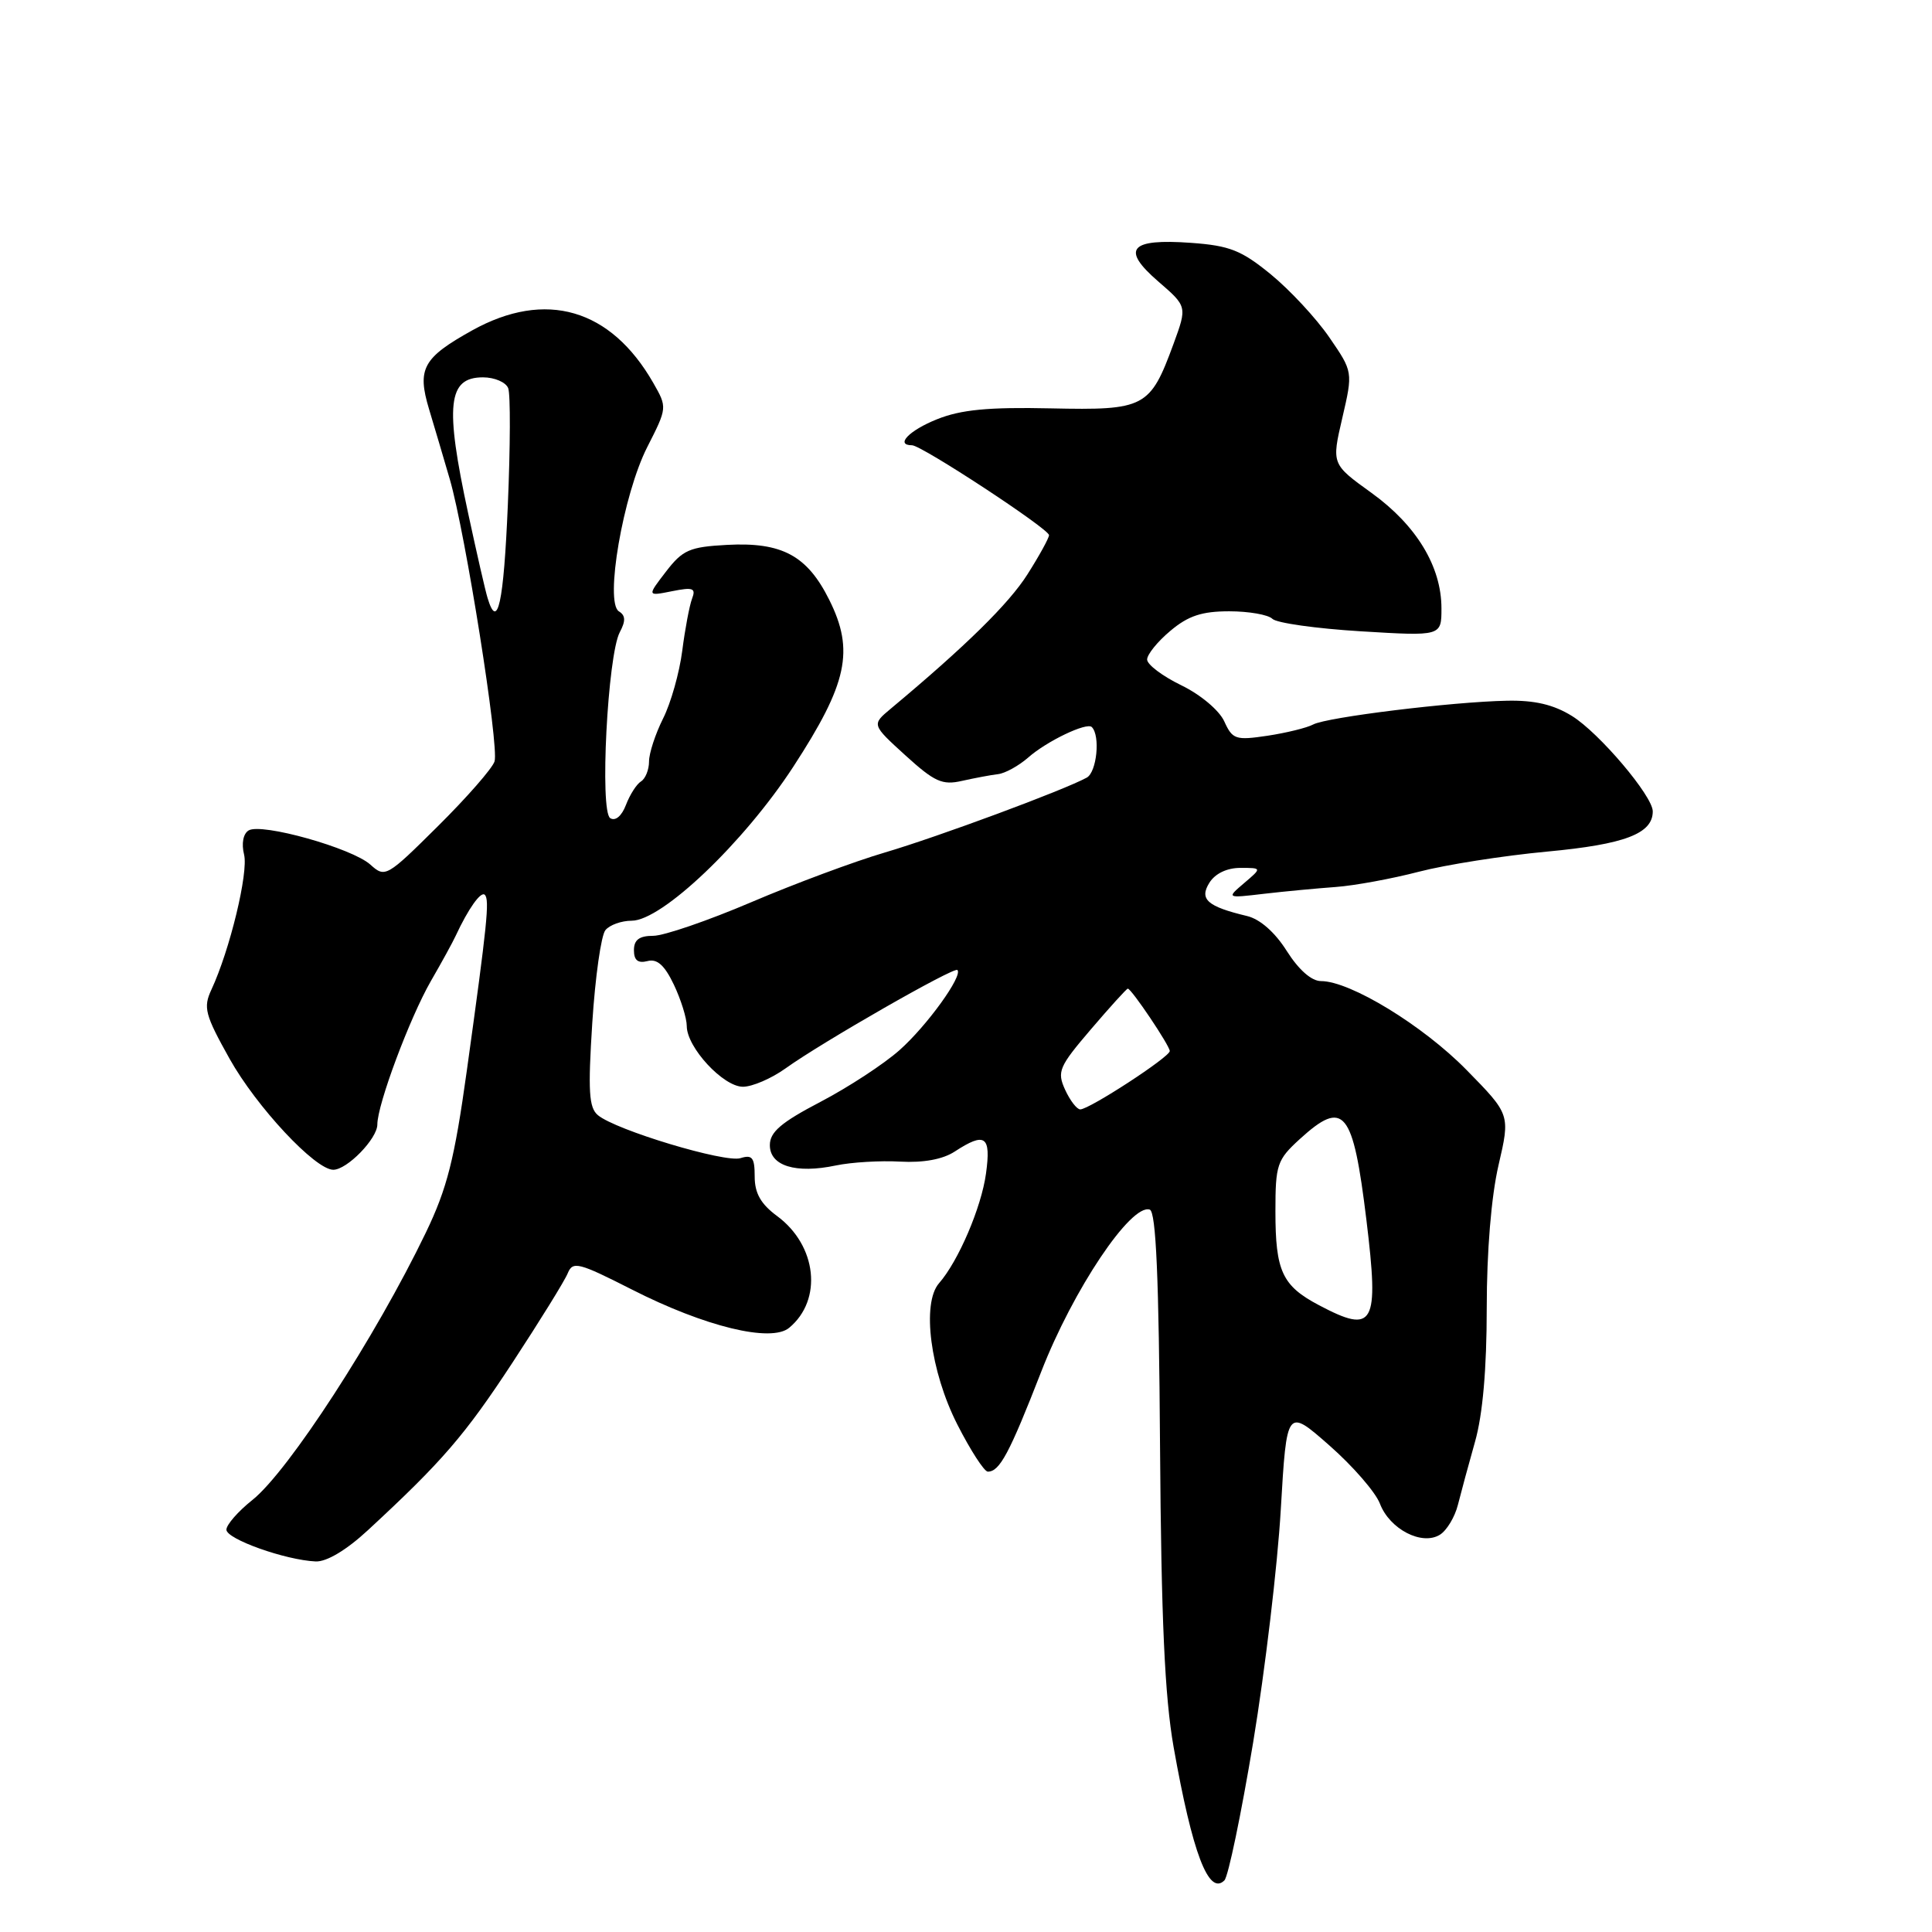 <?xml version="1.0" encoding="UTF-8" standalone="no"?>
<!DOCTYPE svg PUBLIC "-//W3C//DTD SVG 1.1//EN" "http://www.w3.org/Graphics/SVG/1.1/DTD/svg11.dtd" >
<svg xmlns="http://www.w3.org/2000/svg" xmlns:xlink="http://www.w3.org/1999/xlink" version="1.1" viewBox="0 0 256 256">
 <g >
 <path fill="currentColor"
d=" M 166.05 230.87 C 167.63 221.31 169.28 207.44 169.71 200.03 C 170.50 186.56 170.50 186.56 176.15 191.53 C 179.26 194.26 182.28 197.74 182.85 199.25 C 184.14 202.63 188.43 204.85 190.81 203.35 C 191.71 202.78 192.78 201.00 193.18 199.40 C 193.58 197.81 194.60 194.04 195.45 191.03 C 196.47 187.45 197.00 181.36 197.00 173.34 C 197.00 165.82 197.60 158.54 198.56 154.40 C 200.12 147.68 200.12 147.68 194.31 141.76 C 188.54 135.88 178.91 130.00 175.04 130.00 C 173.78 130.00 172.09 128.51 170.51 126.02 C 168.95 123.54 166.96 121.79 165.25 121.38 C 159.97 120.12 158.88 119.16 160.25 116.97 C 161.01 115.75 162.58 115.00 164.35 115.00 C 167.22 115.00 167.22 115.00 164.86 117.01 C 162.50 119.02 162.50 119.02 167.50 118.43 C 170.25 118.11 174.53 117.71 177.00 117.53 C 179.47 117.35 184.43 116.44 188.00 115.51 C 191.57 114.58 199.22 113.38 205.00 112.84 C 215.29 111.88 219.00 110.47 219.00 107.51 C 219.00 105.48 211.90 97.10 208.29 94.87 C 205.85 93.36 203.34 92.77 199.67 92.85 C 192.42 92.99 175.81 95.03 174.00 96.00 C 173.18 96.44 170.45 97.11 167.95 97.49 C 163.72 98.12 163.31 97.98 162.22 95.58 C 161.55 94.12 159.08 92.04 156.52 90.80 C 154.03 89.59 152.00 88.06 152.00 87.39 C 152.00 86.72 153.38 85.01 155.08 83.59 C 157.44 81.60 159.25 81.00 162.88 81.00 C 165.47 81.00 168.05 81.45 168.60 82.00 C 169.15 82.55 174.41 83.29 180.30 83.65 C 191.00 84.30 191.00 84.30 191.00 80.61 C 191.00 75.07 187.69 69.61 181.73 65.31 C 176.44 61.50 176.44 61.50 177.86 55.39 C 179.28 49.27 179.28 49.27 176.14 44.70 C 174.41 42.18 170.93 38.44 168.41 36.37 C 164.50 33.17 162.95 32.55 157.84 32.18 C 149.69 31.59 148.50 32.99 153.47 37.29 C 157.31 40.61 157.31 40.61 155.50 45.56 C 152.39 54.03 151.73 54.38 139.23 54.11 C 130.97 53.93 127.34 54.28 124.17 55.55 C 120.46 57.03 118.57 59.00 120.85 59.00 C 122.11 59.00 139.00 70.08 139.00 70.91 C 139.00 71.29 137.71 73.64 136.14 76.11 C 133.68 79.99 127.98 85.60 118.00 93.93 C 115.50 96.02 115.50 96.02 119.97 100.09 C 123.83 103.60 124.86 104.07 127.47 103.47 C 129.14 103.10 131.28 102.69 132.24 102.58 C 133.19 102.47 134.99 101.47 136.24 100.38 C 138.69 98.21 144.00 95.67 144.67 96.34 C 145.82 97.48 145.33 102.31 144.00 103.04 C 140.95 104.71 124.27 110.89 117.25 112.96 C 113.26 114.13 105.30 117.09 99.56 119.54 C 93.82 121.99 87.97 124.00 86.56 124.00 C 84.71 124.00 84.00 124.53 84.00 125.91 C 84.00 127.24 84.53 127.67 85.79 127.35 C 87.07 127.01 88.05 127.88 89.29 130.47 C 90.23 132.45 91.00 134.92 91.00 135.96 C 91.00 138.78 95.83 144.00 98.44 144.00 C 99.69 144.00 102.23 142.90 104.10 141.56 C 108.88 138.12 126.42 128.08 126.86 128.53 C 127.62 129.28 122.83 135.92 119.19 139.15 C 117.12 140.99 112.41 144.07 108.72 146.00 C 103.51 148.72 102.01 150.00 102.01 151.73 C 102.00 154.49 105.44 155.55 110.76 154.43 C 112.82 154.00 116.65 153.77 119.28 153.92 C 122.37 154.09 124.92 153.62 126.50 152.59 C 130.54 149.95 131.34 150.51 130.65 155.50 C 130.04 159.98 126.99 167.11 124.43 170.03 C 122.10 172.69 123.27 181.71 126.85 188.75 C 128.60 192.19 130.42 195.00 130.89 195.00 C 132.46 195.00 133.74 192.61 137.97 181.75 C 142.19 170.90 149.86 159.45 152.35 160.28 C 153.18 160.56 153.56 169.28 153.71 191.58 C 153.87 214.62 154.33 224.79 155.51 231.50 C 158.00 245.55 160.16 251.24 162.24 249.16 C 162.75 248.65 164.46 240.42 166.05 230.87 Z  M 48.76 202.75 C 58.60 193.65 61.59 190.19 67.93 180.52 C 71.54 175.01 74.83 169.70 75.23 168.71 C 75.90 167.08 76.66 167.28 83.73 170.87 C 93.40 175.79 102.18 177.93 104.57 175.94 C 109.03 172.24 108.25 165.04 102.98 161.14 C 100.81 159.54 100.00 158.11 100.00 155.90 C 100.00 153.39 99.68 152.97 98.12 153.46 C 96.09 154.11 81.60 149.75 79.23 147.77 C 78.03 146.78 77.90 144.59 78.48 135.53 C 78.87 129.46 79.65 123.94 80.22 123.25 C 80.78 122.56 82.35 122.00 83.70 122.00 C 87.70 122.00 98.55 111.67 105.12 101.59 C 112.30 90.56 113.24 86.21 109.88 79.48 C 106.95 73.60 103.61 71.81 96.33 72.20 C 91.37 72.47 90.46 72.86 88.24 75.75 C 85.74 79.00 85.74 79.00 89.04 78.34 C 91.83 77.78 92.24 77.93 91.70 79.33 C 91.36 80.23 90.77 83.34 90.40 86.24 C 90.03 89.13 88.89 93.17 87.86 95.21 C 86.84 97.25 86.00 99.81 86.00 100.90 C 86.00 101.99 85.52 103.18 84.94 103.54 C 84.35 103.90 83.46 105.30 82.94 106.66 C 82.38 108.13 81.54 108.84 80.86 108.41 C 79.44 107.54 80.51 86.79 82.13 83.76 C 82.92 82.28 82.89 81.55 82.01 81.01 C 80.10 79.83 82.57 65.52 85.76 59.25 C 88.42 54.02 88.42 53.99 86.57 50.75 C 80.93 40.89 72.30 38.38 62.58 43.77 C 56.04 47.41 55.24 48.85 56.85 54.21 C 57.56 56.57 58.80 60.75 59.60 63.50 C 61.66 70.58 66.16 98.92 65.53 100.89 C 65.25 101.80 61.87 105.66 58.04 109.46 C 51.23 116.22 51.03 116.33 49.08 114.57 C 46.66 112.38 34.62 109.00 32.94 110.04 C 32.22 110.48 31.98 111.78 32.34 113.23 C 32.94 115.61 30.46 125.88 28.01 131.14 C 26.91 133.50 27.16 134.46 30.42 140.29 C 33.99 146.67 41.77 155.00 44.16 155.00 C 45.99 155.00 50.00 150.88 50.00 149.00 C 50.00 146.35 54.28 134.90 57.09 130.00 C 58.52 127.53 60.00 124.83 60.38 124.00 C 62.05 120.41 63.72 118.05 64.24 118.57 C 64.89 119.22 64.56 122.42 61.86 141.84 C 60.22 153.64 59.25 157.46 56.42 163.34 C 49.79 177.11 38.23 194.93 33.45 198.75 C 31.55 200.26 30.00 202.04 30.00 202.69 C 30.00 203.94 37.82 206.72 41.83 206.90 C 43.28 206.96 45.90 205.40 48.76 202.75 Z  M 174.78 172.95 C 169.89 170.37 169.00 168.44 169.00 160.51 C 169.00 154.33 169.21 153.69 172.22 150.94 C 178.09 145.59 179.28 147.04 181.06 161.68 C 182.75 175.62 182.09 176.81 174.78 172.95 Z  M 141.13 144.39 C 140.04 141.99 140.31 141.35 144.55 136.39 C 147.08 133.43 149.28 131.00 149.44 131.00 C 149.92 131.00 155.00 138.56 155.00 139.27 C 155.00 140.06 144.34 147.00 143.14 147.00 C 142.69 147.00 141.79 145.83 141.13 144.39 Z  M 64.61 79.25 C 64.31 78.29 63.16 73.25 62.04 68.05 C 58.93 53.64 59.33 50.00 64.00 50.00 C 65.53 50.00 67.04 50.65 67.34 51.44 C 67.65 52.24 67.62 59.21 67.29 66.94 C 66.74 79.94 65.93 83.63 64.61 79.25 Z "/>
</g>
</svg>
